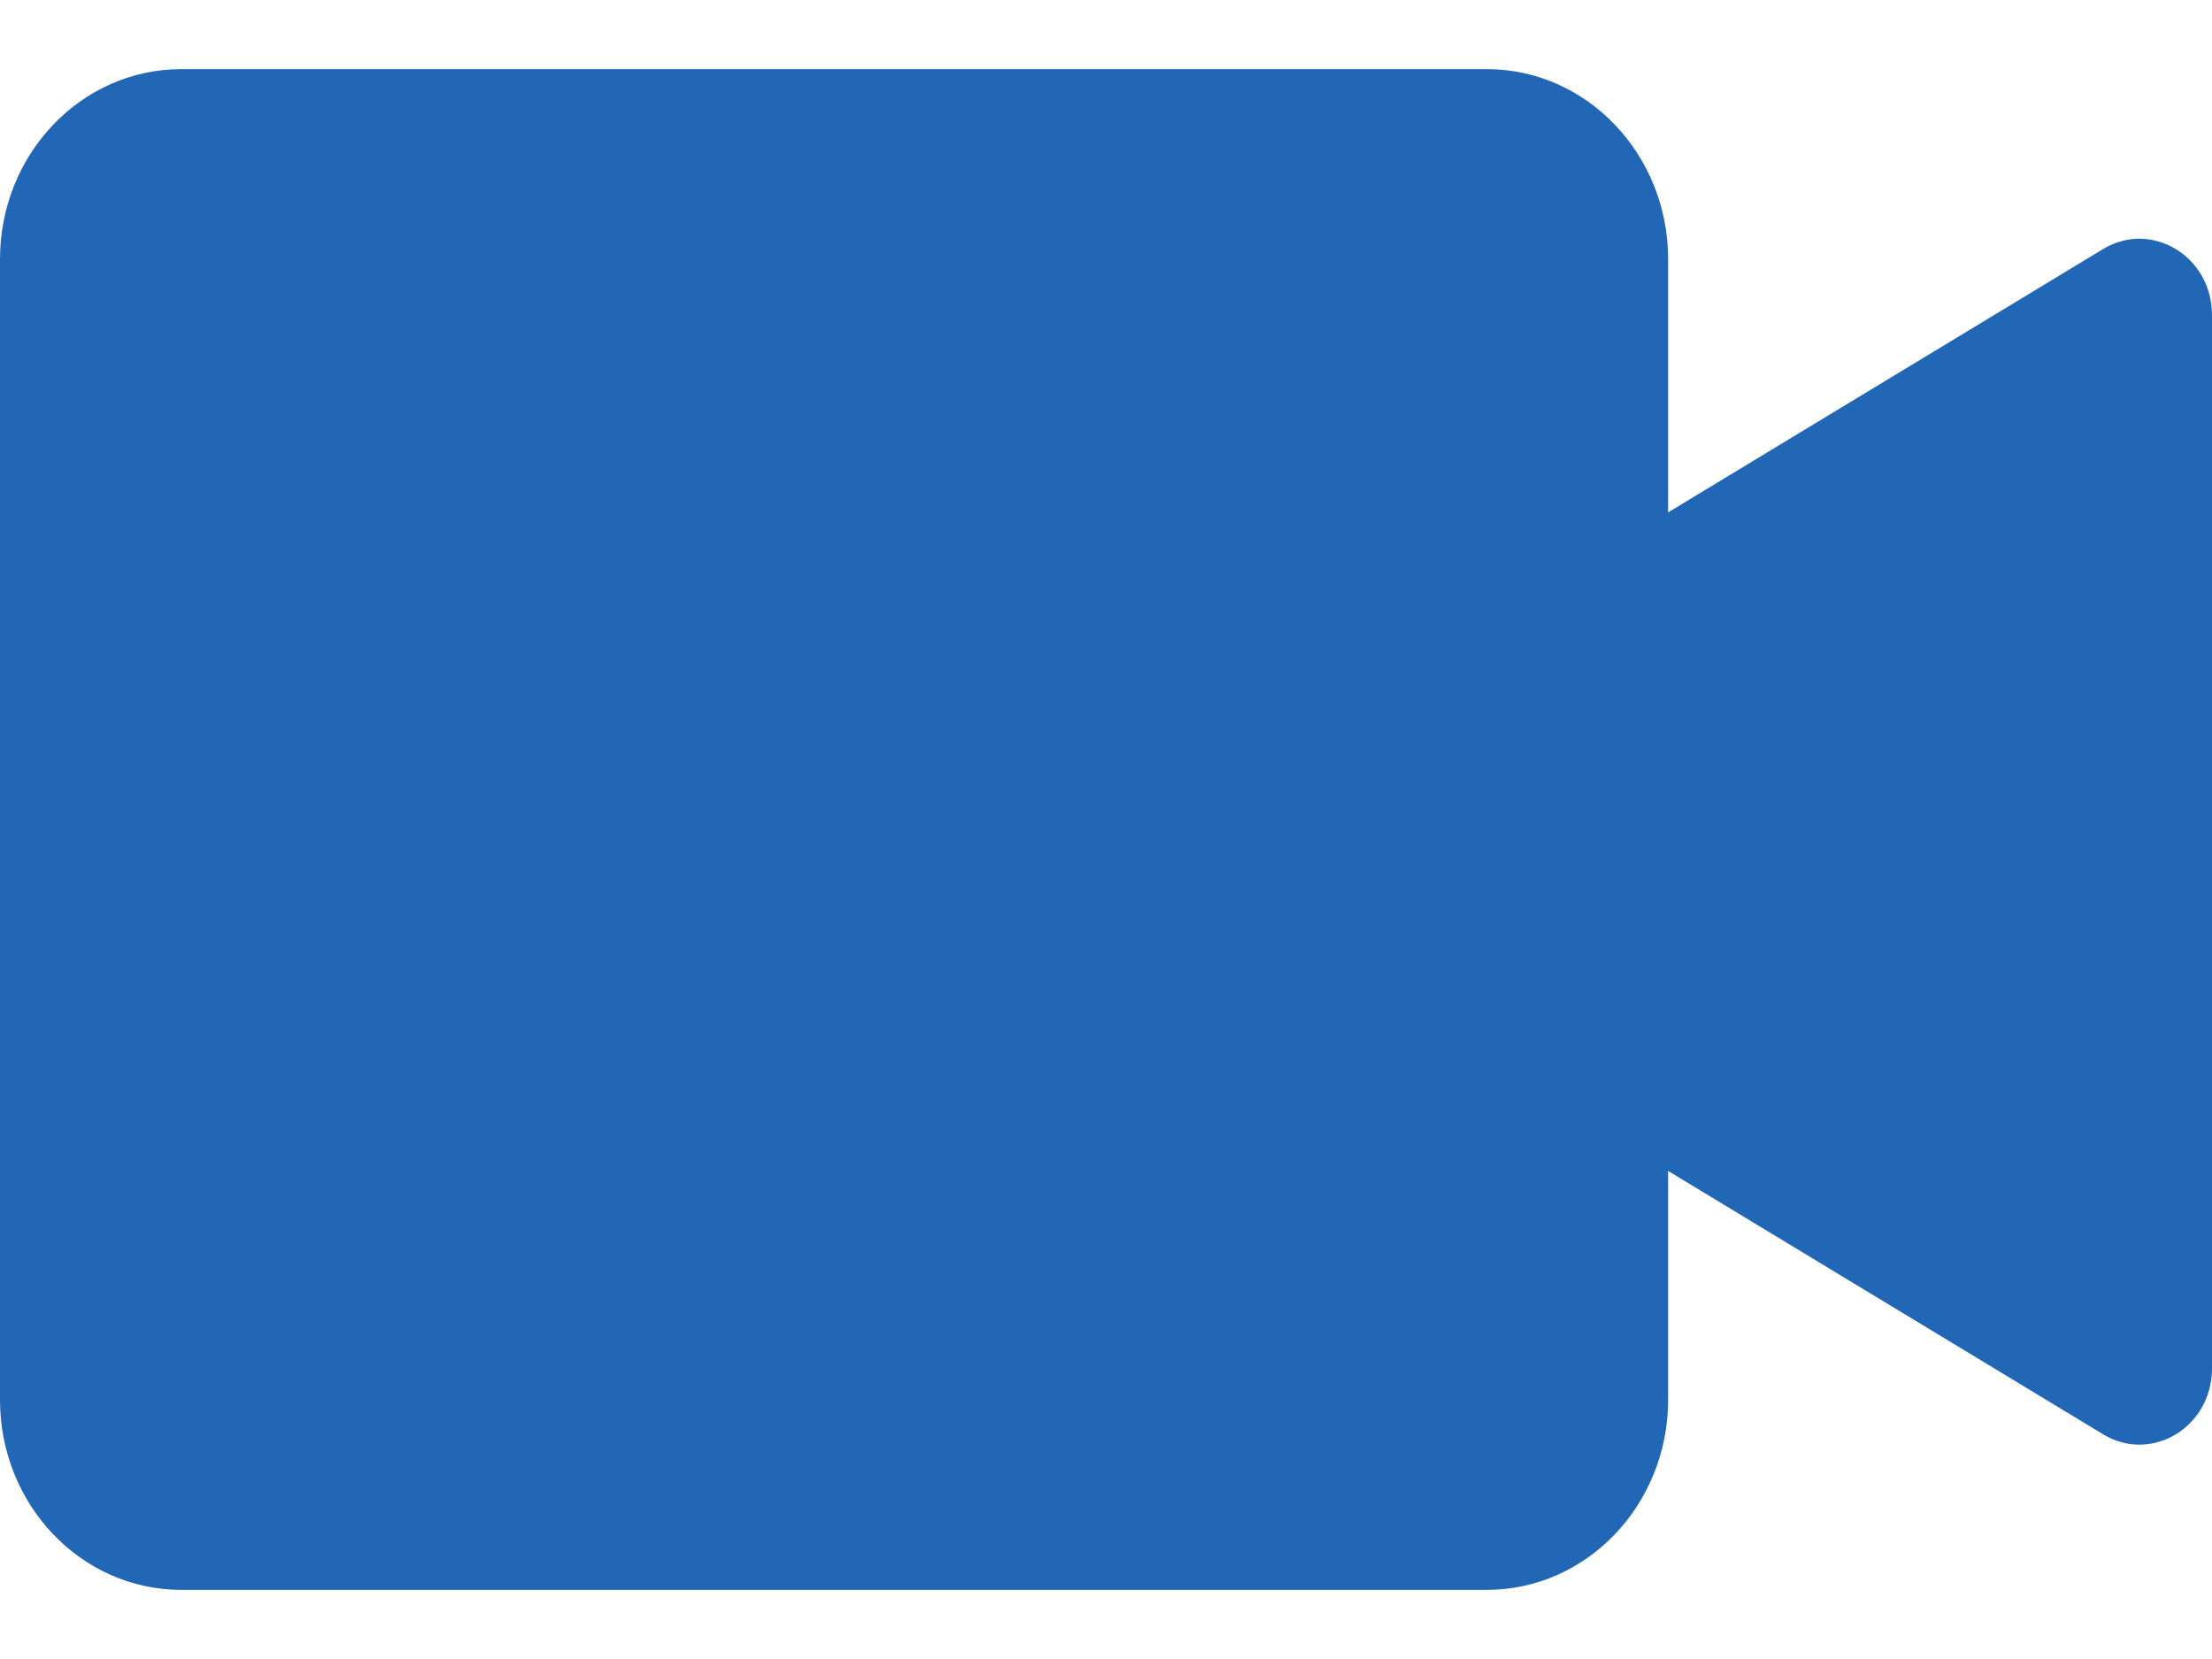 <svg width="16" height="12" viewBox="0 0 16 12" fill="none" xmlns="http://www.w3.org/2000/svg">
<path d="M0 1.875C0 1.116 0.587 0.5 1.311 0.5H10.754C11.478 0.5 12.066 1.116 12.066 1.875V10.125C12.066 10.884 11.478 11.5 10.754 11.5H1.311C0.587 11.5 0 10.884 0 10.125V1.875Z" fill="#2266B6"/>
<path d="M8.918 6.564C8.568 6.353 8.568 5.823 8.918 5.612L15.213 1.801C15.563 1.59 16 1.854 16 2.278V9.899C16 10.322 15.563 10.587 15.213 10.375L8.918 6.564Z" fill="#2266B6"/>
</svg>
